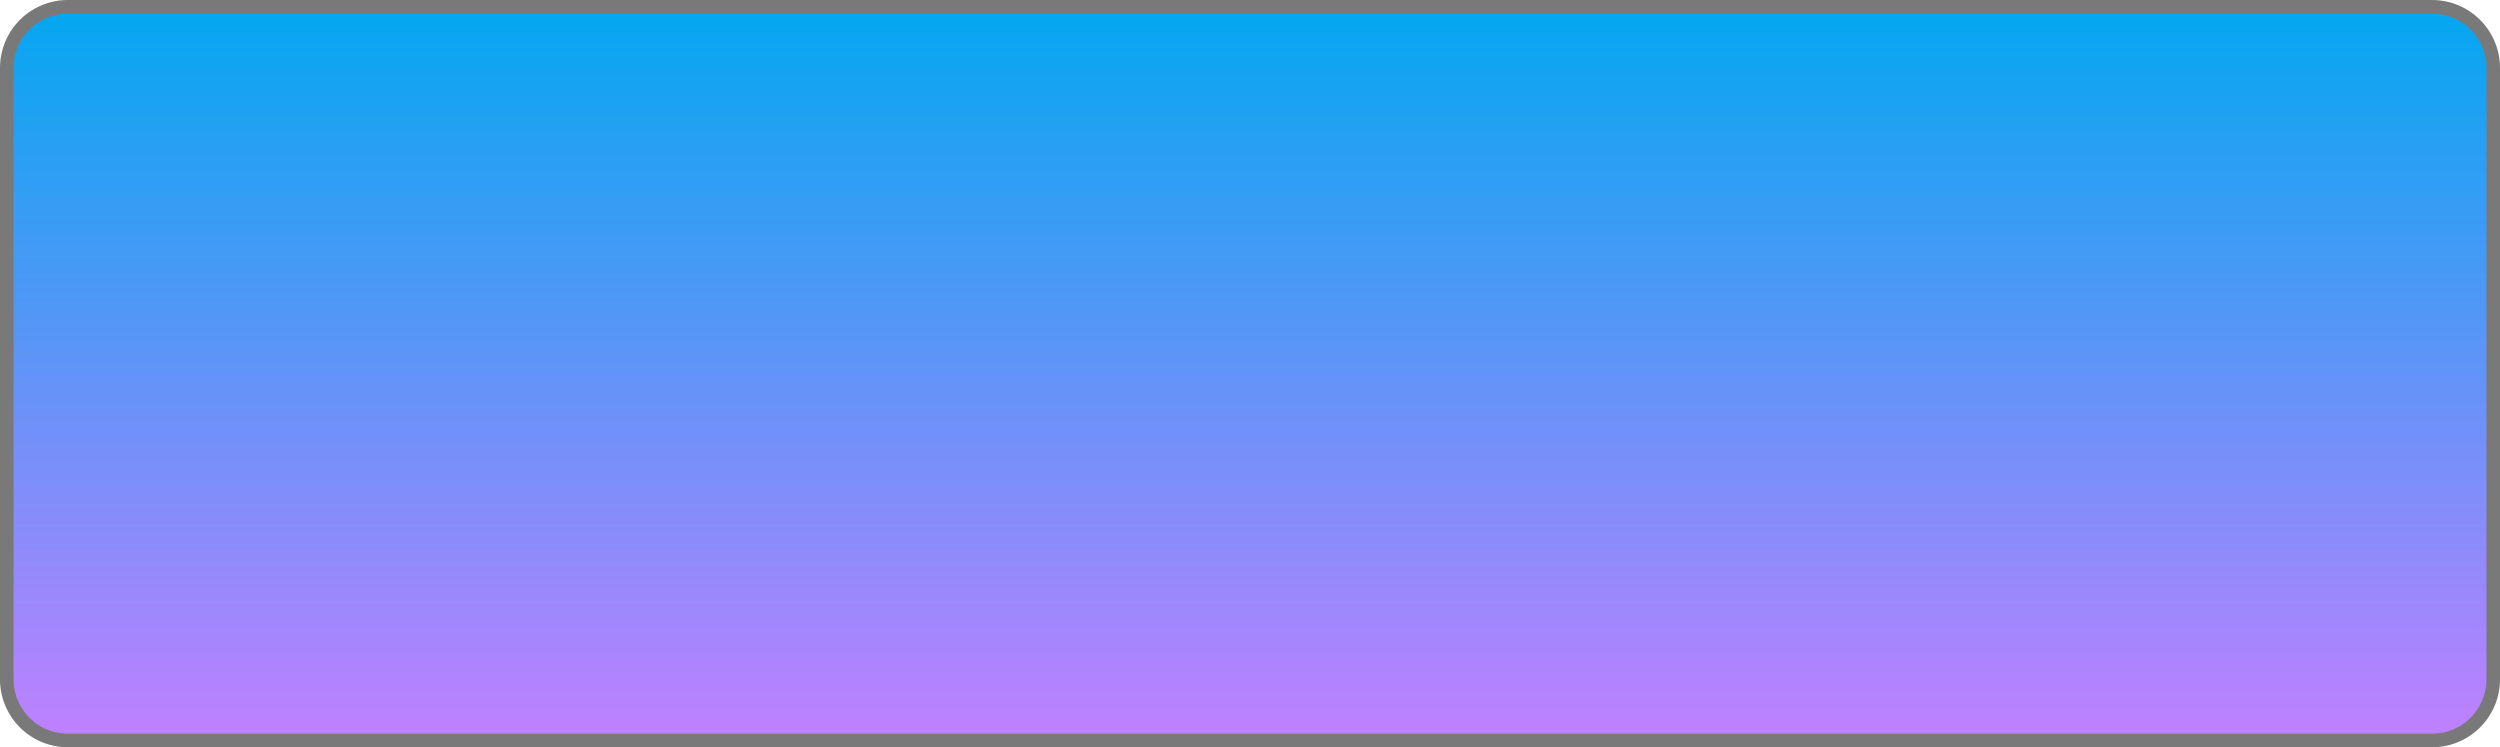 ﻿<?xml version="1.0" encoding="utf-8"?>
<svg version="1.1" xmlns:xlink="http://www.w3.org/1999/xlink" width="184px" height="55px" xmlns="http://www.w3.org/2000/svg">
  <defs>
    <linearGradient gradientUnits="userSpaceOnUse" x1="1496" y1="620" x2="1496" y2="675" id="LinearGradient169">
      <stop id="Stop170" stop-color="#02a7f0" offset="0" />
      <stop id="Stop171" stop-color="#c280ff" offset="1" />
    </linearGradient>
  </defs>
  <g transform="matrix(1 0 0 1 -1404 -620 )">
    <path d="M 1404.5 625  A 4.5 4.5 0 0 1 1409 620.5 L 1583 620.5  A 4.5 4.5 0 0 1 1587.5 625 L 1587.5 670  A 4.5 4.5 0 0 1 1583 674.5 L 1409 674.5  A 4.5 4.5 0 0 1 1404.5 670 L 1404.5 625  Z " fill-rule="nonzero" fill="url(#LinearGradient169)" stroke="none" />
    <path d="M 1404.5 625  A 4.5 4.5 0 0 1 1409 620.5 L 1583 620.5  A 4.5 4.5 0 0 1 1587.5 625 L 1587.5 670  A 4.5 4.5 0 0 1 1583 674.5 L 1409 674.5  A 4.5 4.5 0 0 1 1404.5 670 L 1404.5 625  Z " stroke-width="1" stroke="#797979" fill="none" />
  </g>
</svg>